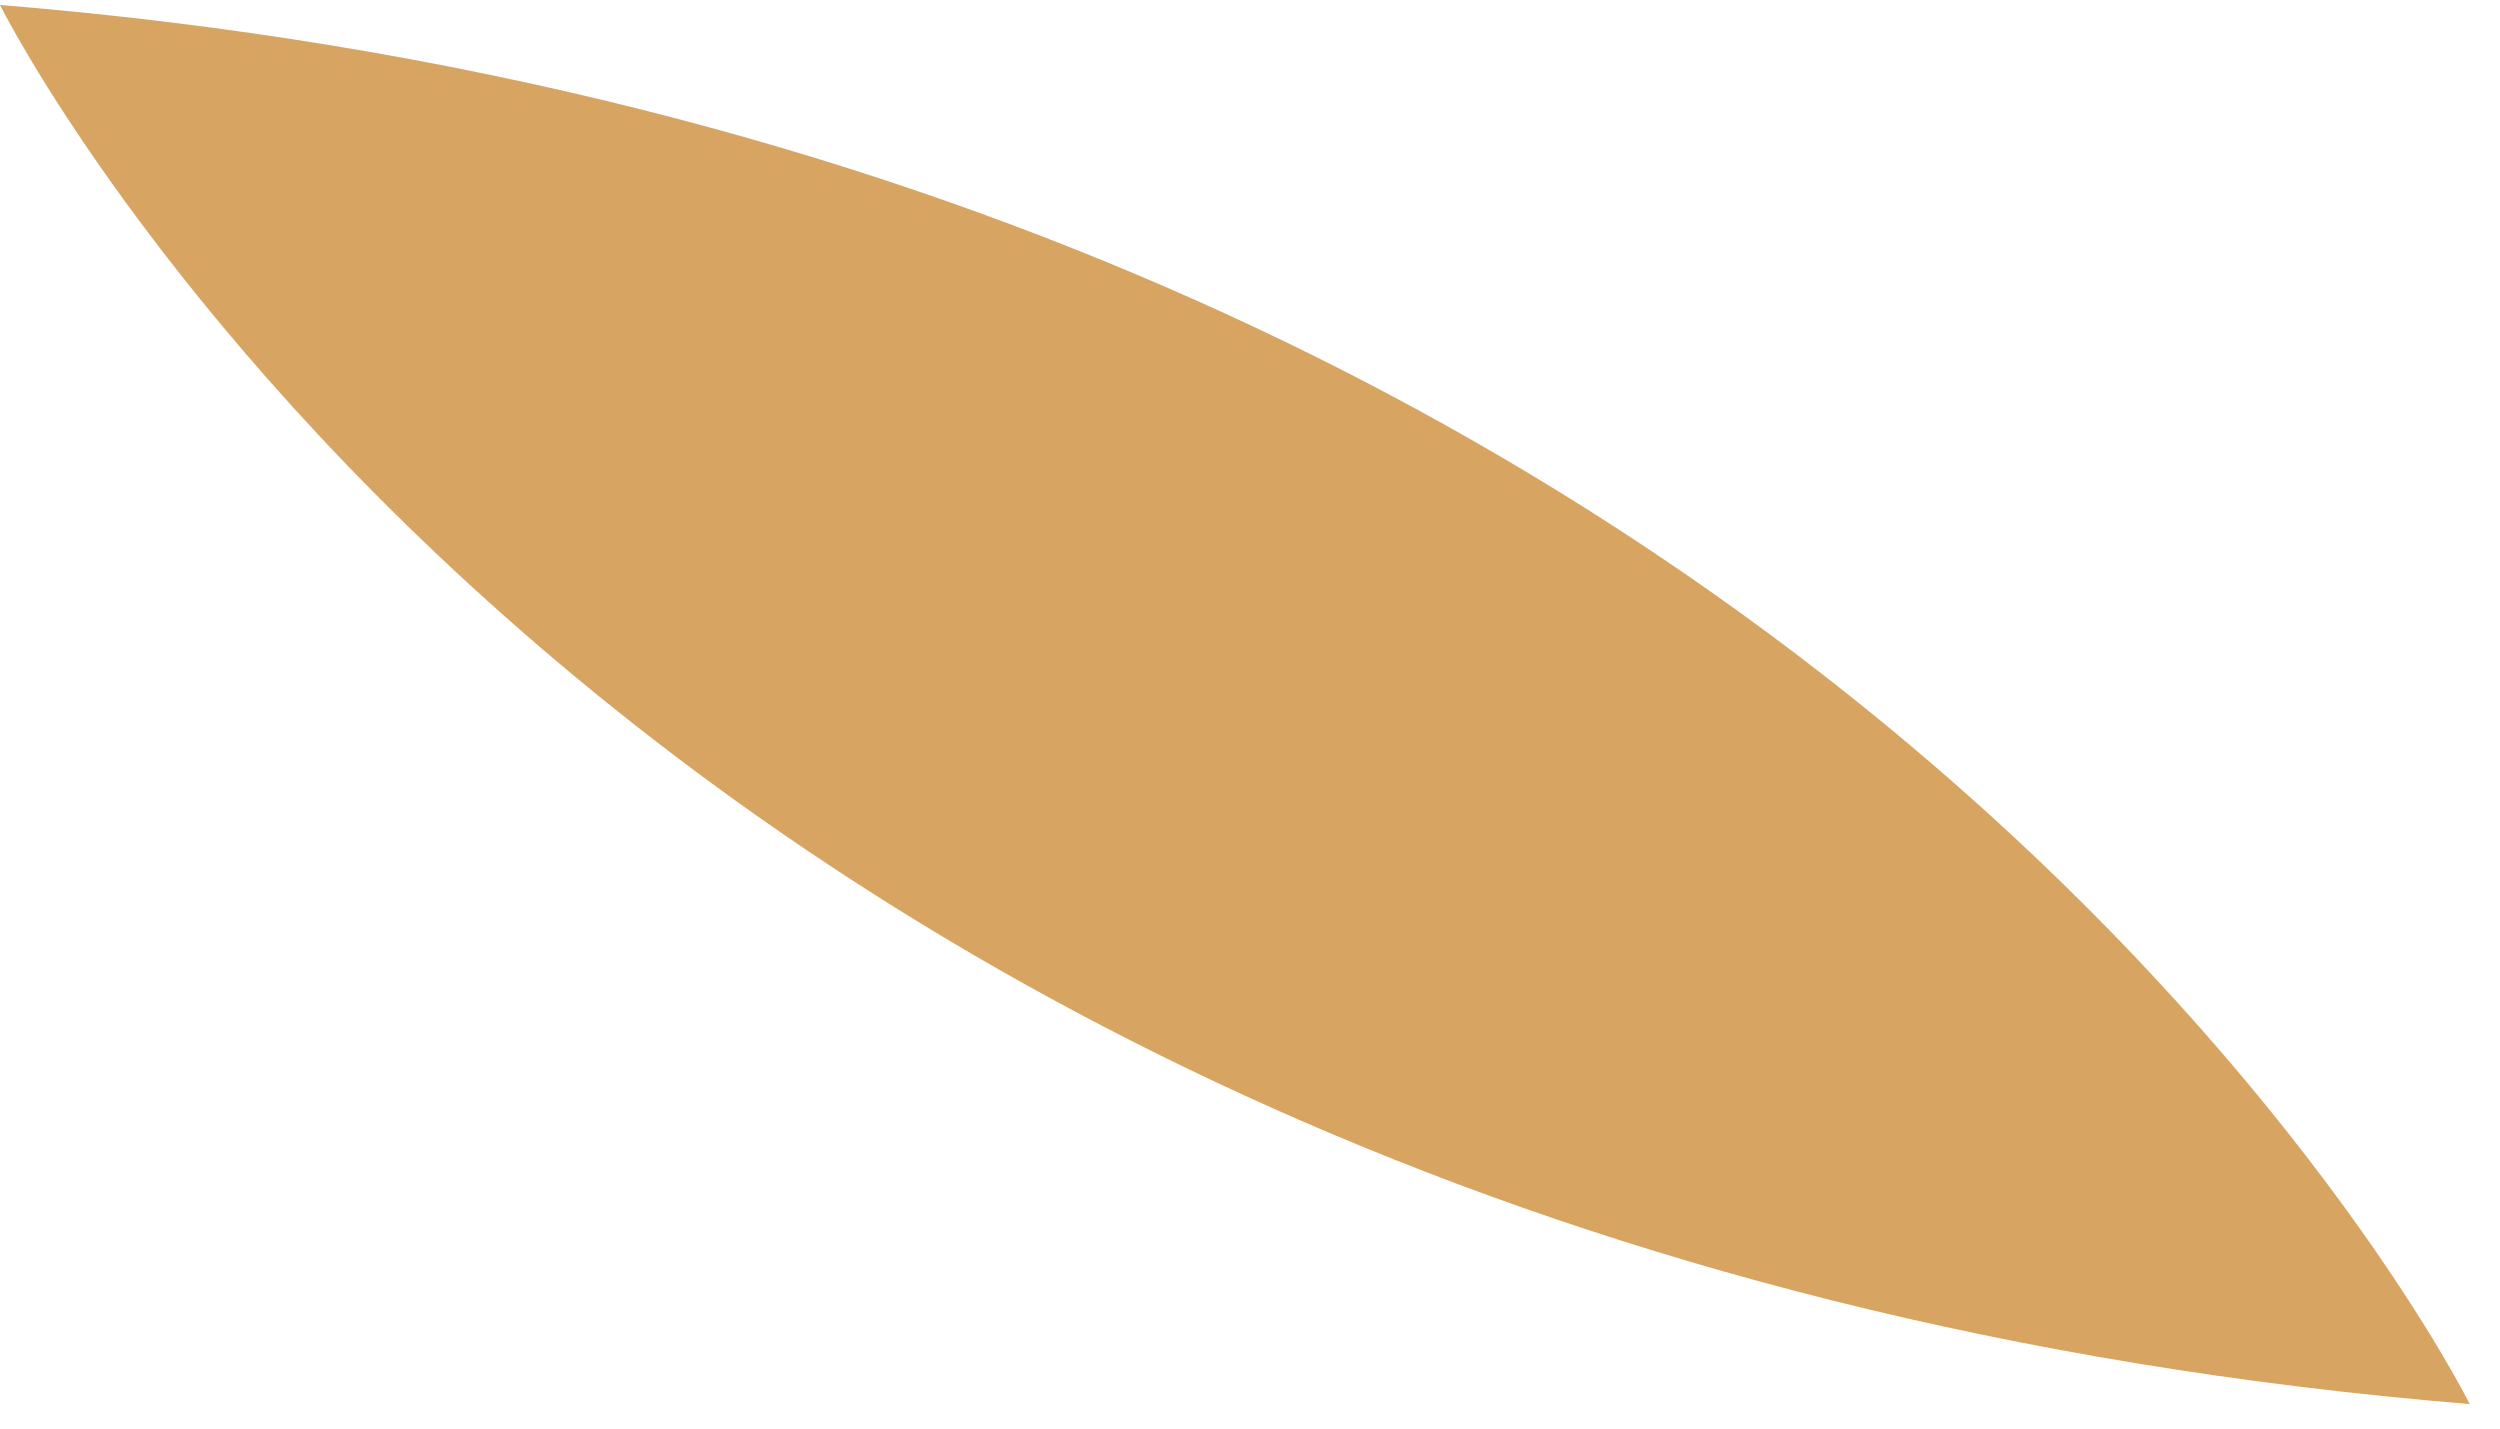 <svg width="56" height="32" viewBox="0 0 56 32" fill="none" xmlns="http://www.w3.org/2000/svg">
<path d="M55.322 31.451C55.322 31.451 41.467 3.506 0 0.111C0.001 0.111 13.857 28.057 55.322 31.451Z" fill="#D7A461"/>
</svg>

